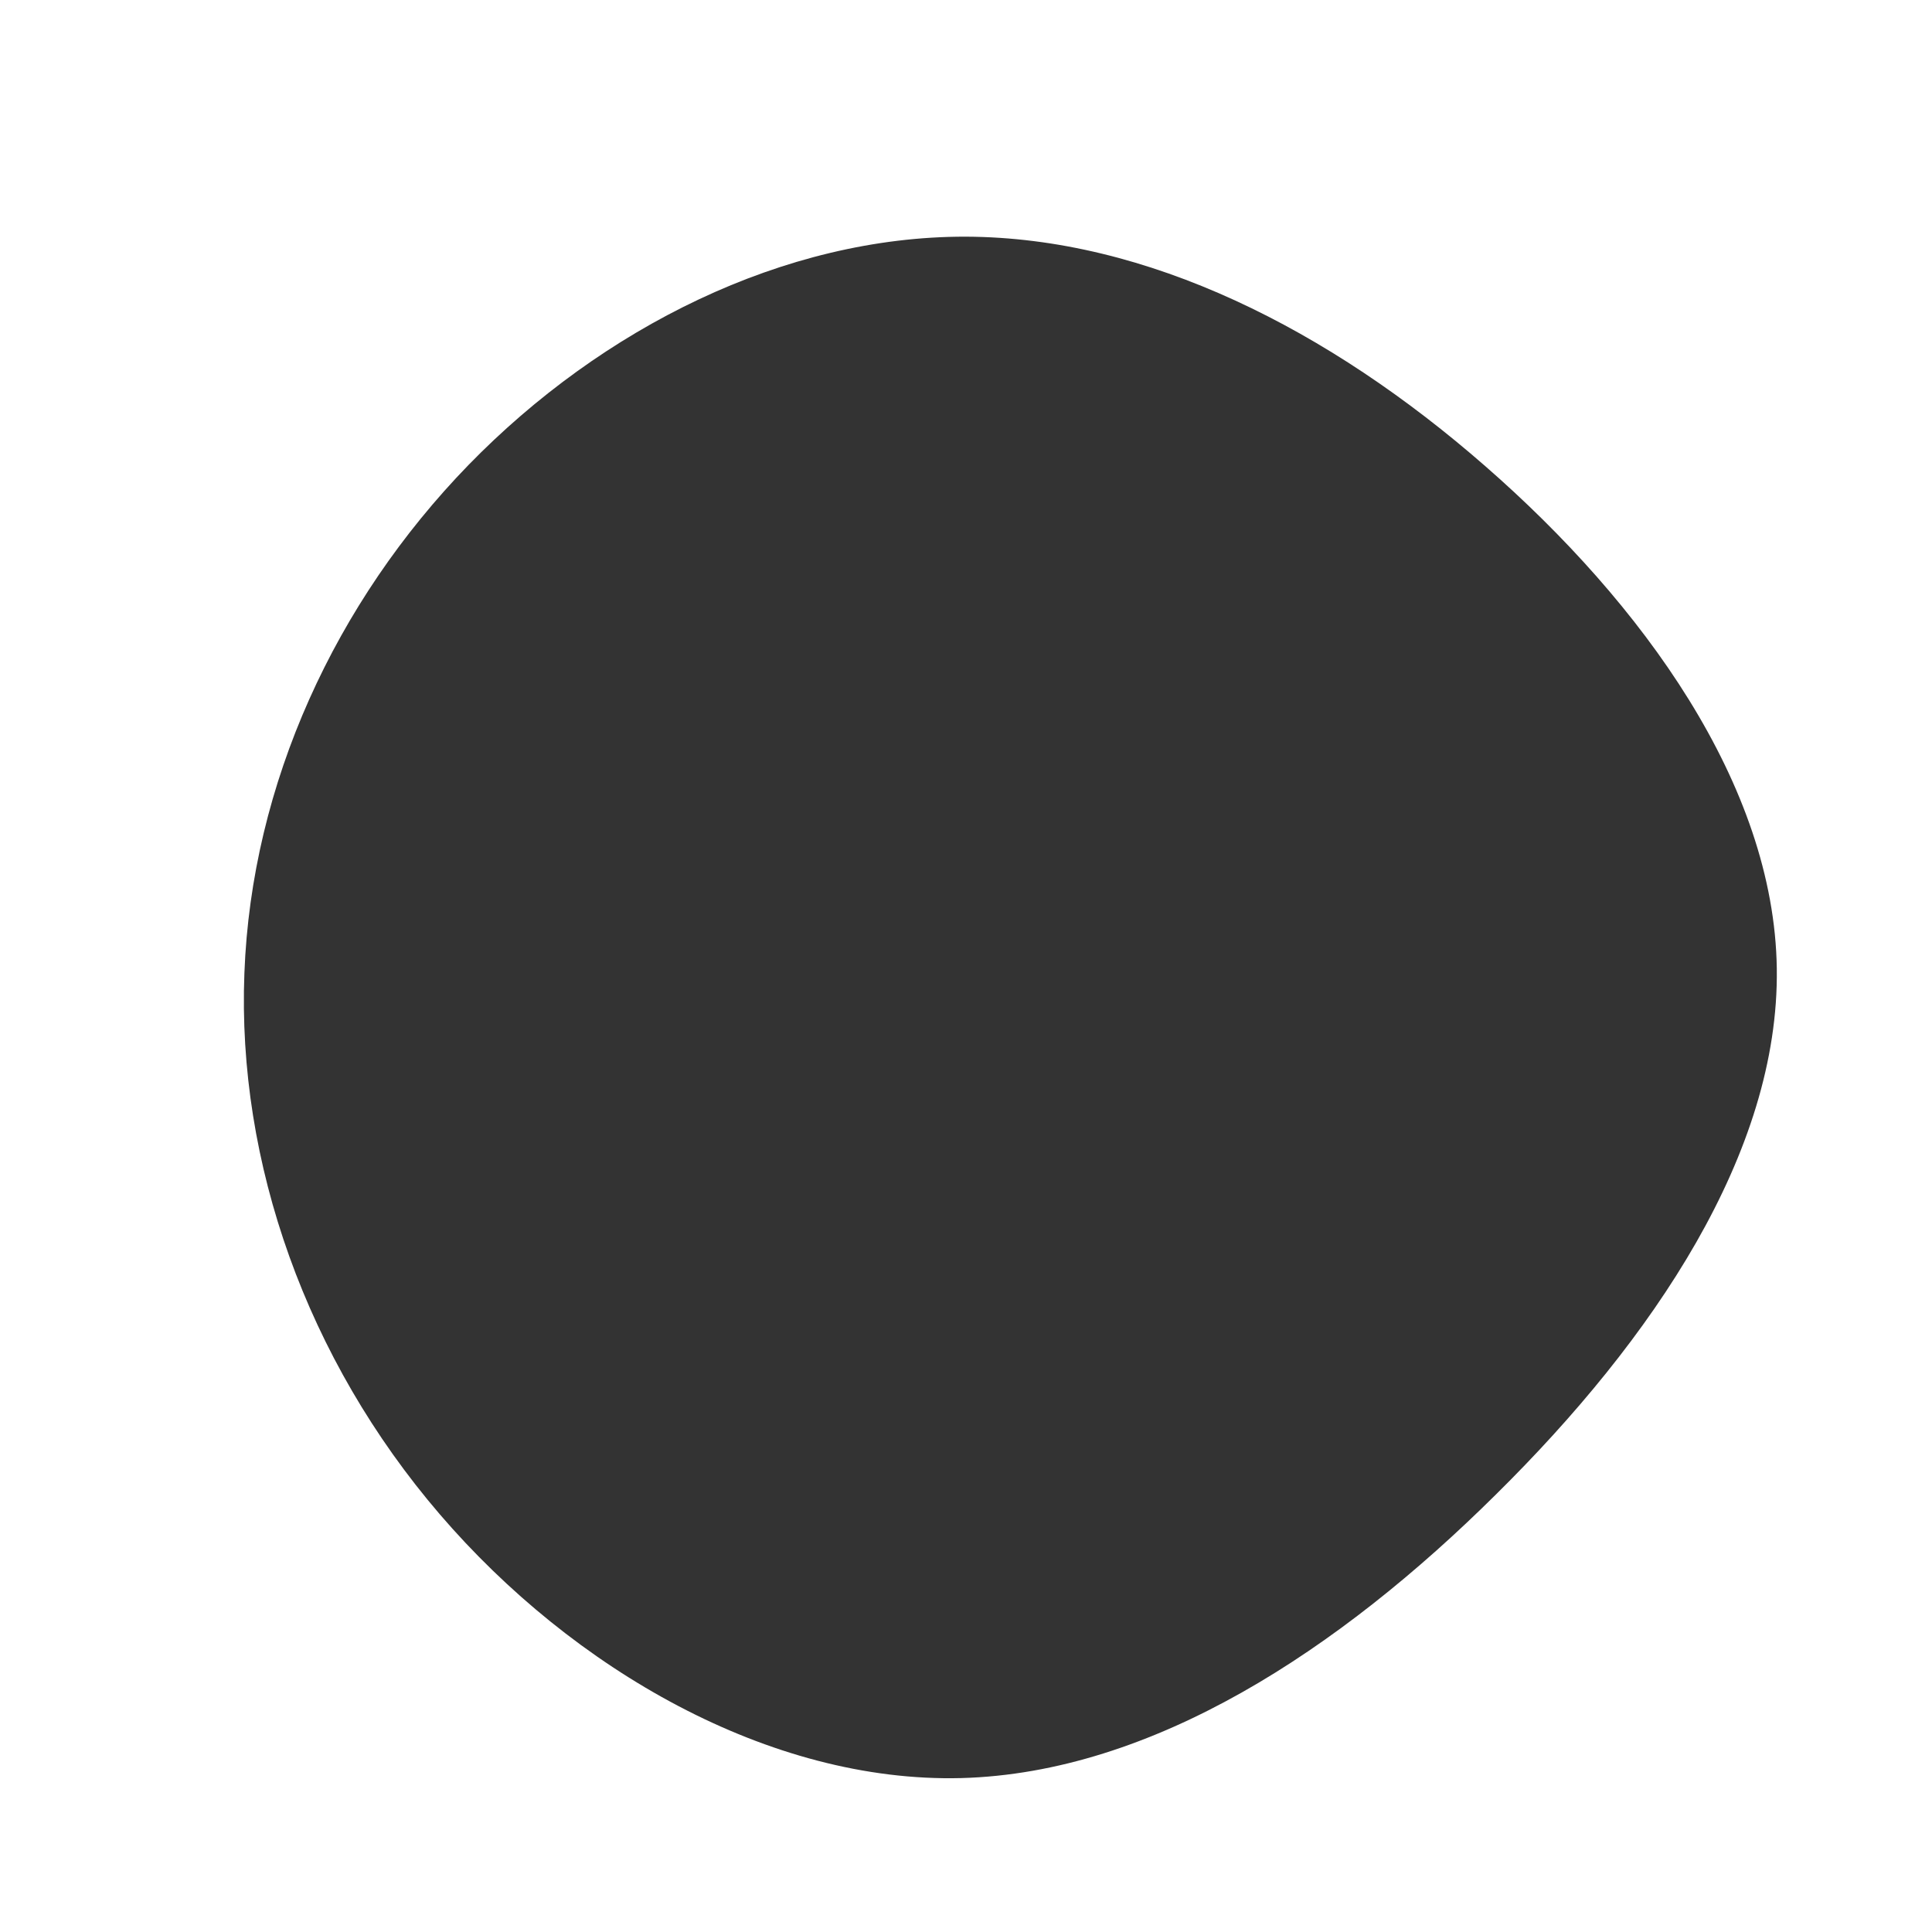 <?xml version="1.0" standalone="no"?>
<svg
  width="600"
  height="600"
  viewBox="0 0 600 600"
  xmlns="http://www.w3.org/2000/svg"
>
  <g transform="translate(300,300)">
    <path d="M161.3,-155.2C210,-112.7,251,-56.3,251.8,0.8C252.6,58,213.3,116,164.6,164.1C116,212.3,58,250.6,-1.5,252.2C-61,253.7,-122.1,218.4,-163.4,170.3C-204.8,122.1,-226.4,61,-224.1,2.2C-221.9,-56.6,-195.8,-113.1,-154.5,-155.6C-113.1,-198.1,-56.6,-226.6,-0.1,-226.5C56.3,-226.3,112.7,-197.7,161.3,-155.2Z" fill="#333333" />
  </g>
</svg>
  
